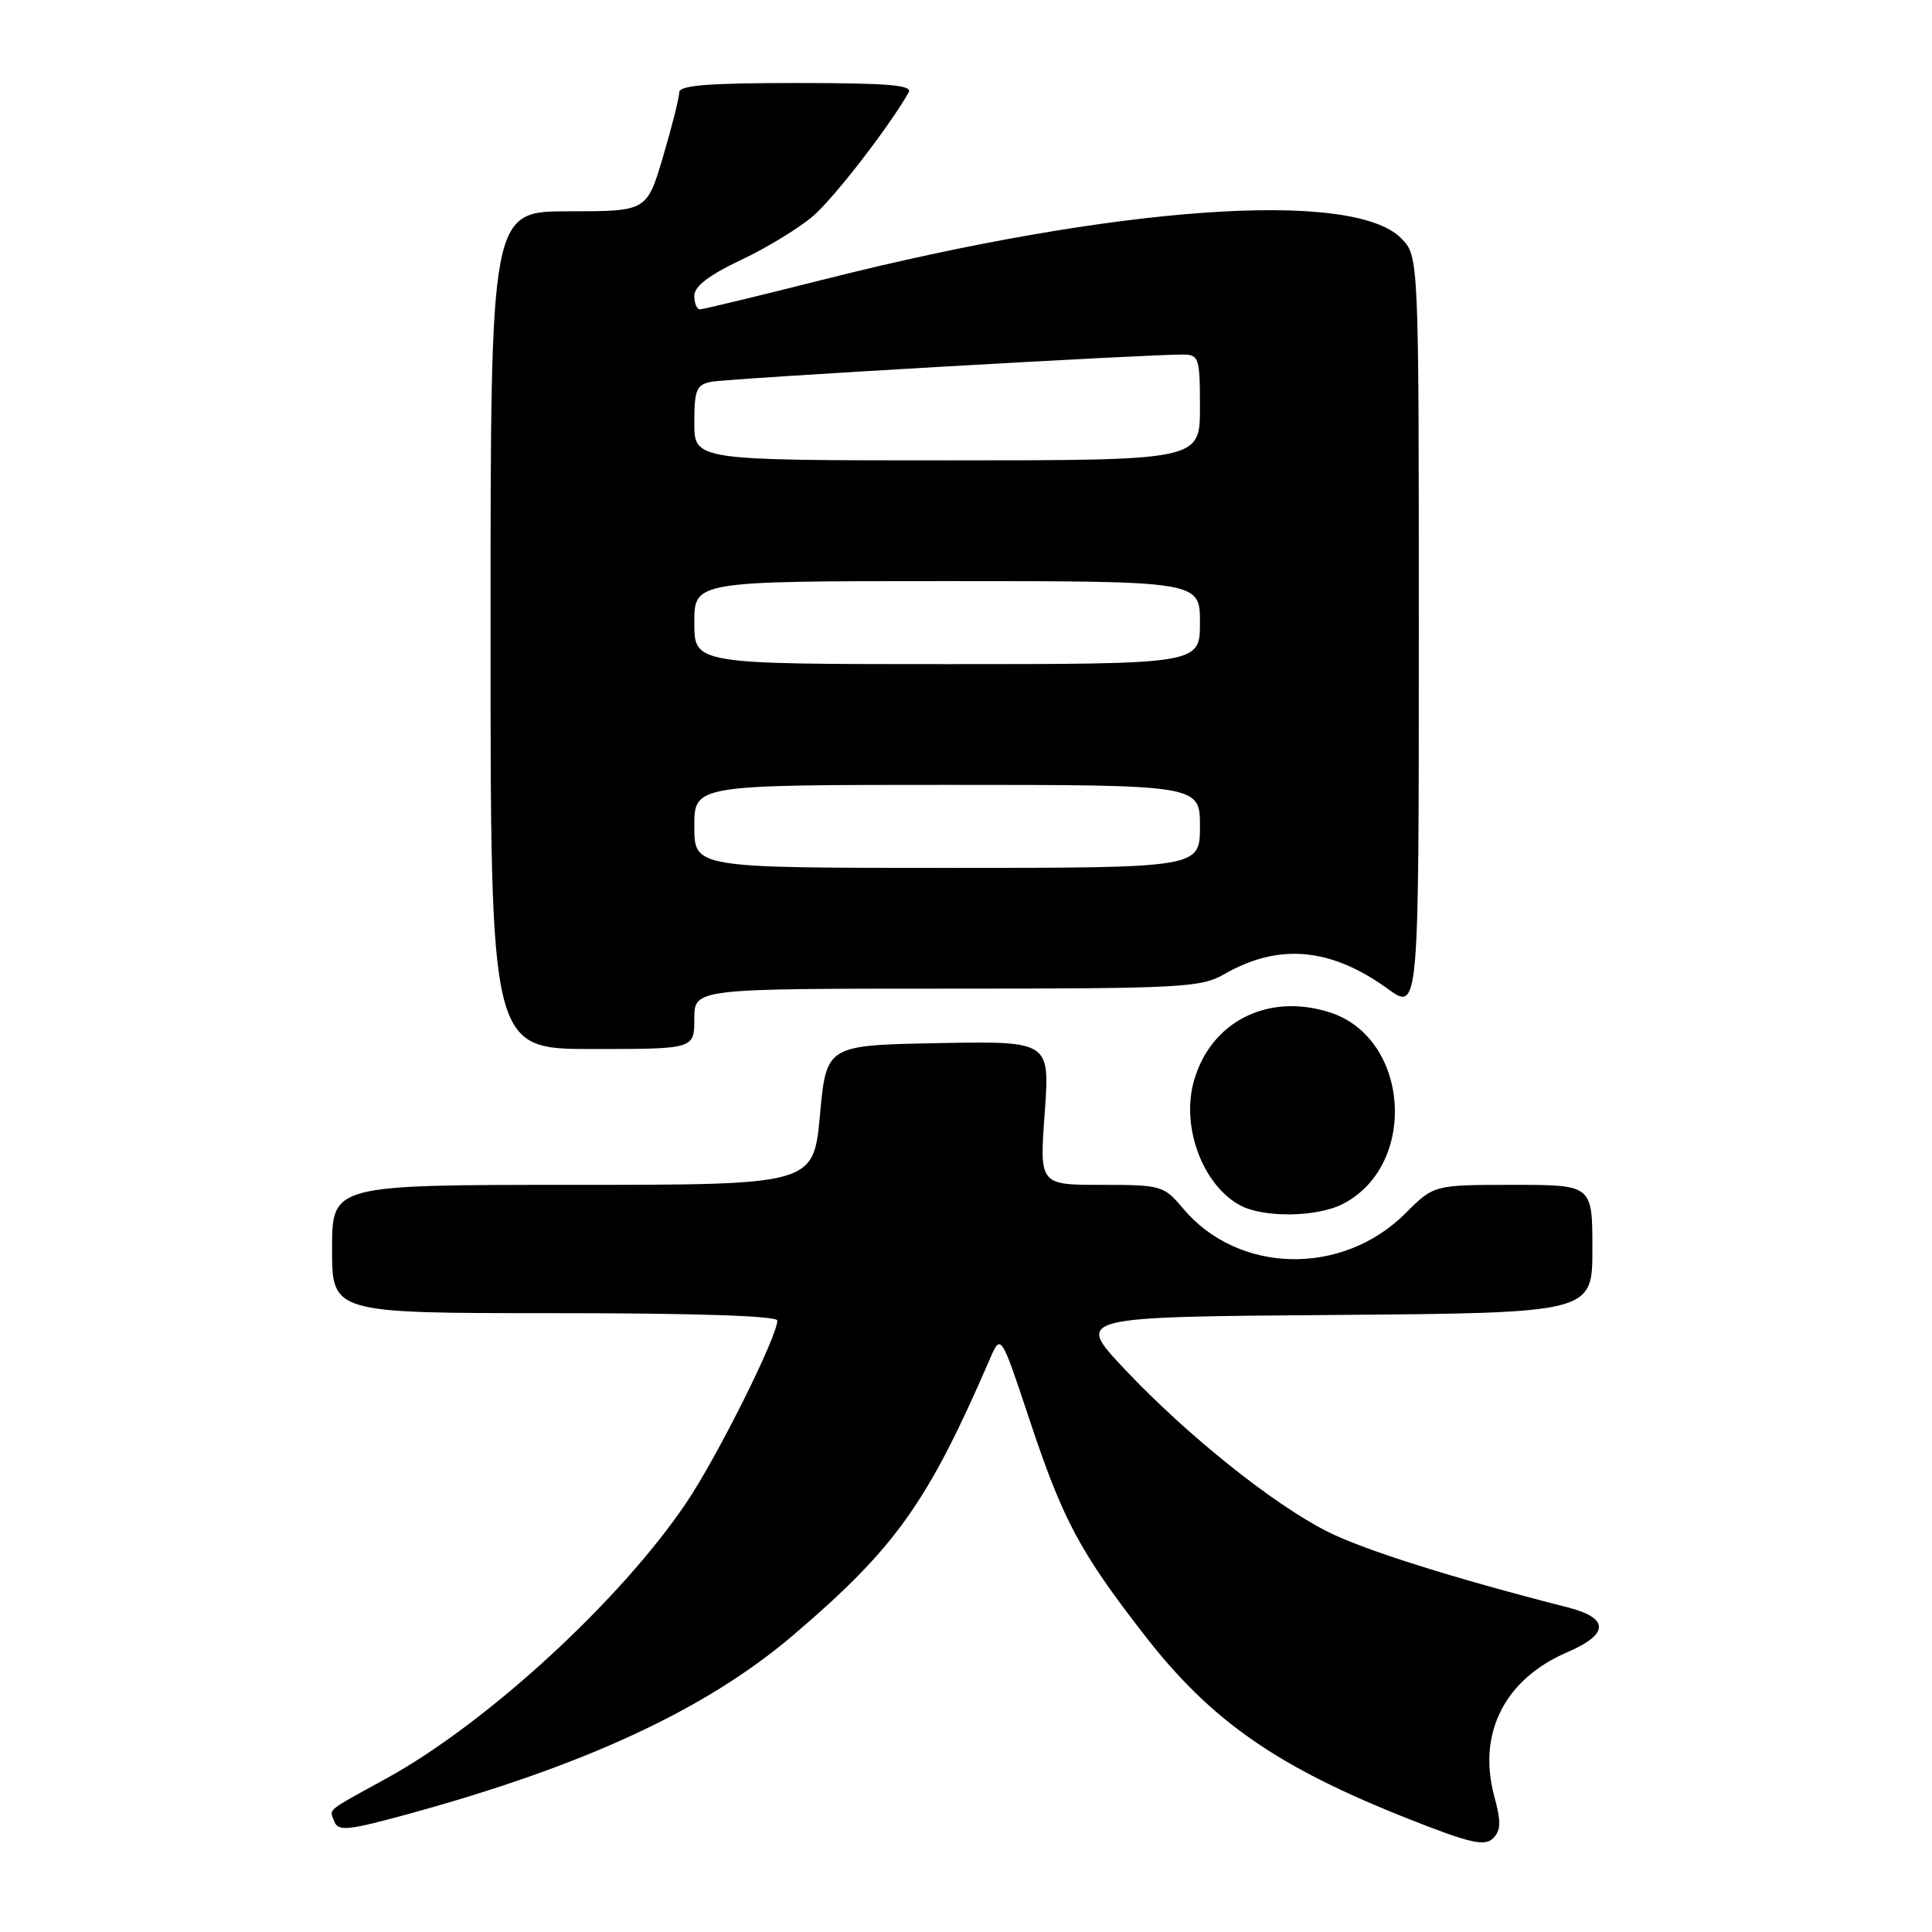 <?xml version="1.0" encoding="UTF-8" standalone="no"?>
<!DOCTYPE svg PUBLIC "-//W3C//DTD SVG 1.1//EN" "http://www.w3.org/Graphics/SVG/1.1/DTD/svg11.dtd" >
<svg xmlns="http://www.w3.org/2000/svg" xmlns:xlink="http://www.w3.org/1999/xlink" version="1.1" viewBox="0 0 256 256">
 <g >
 <path fill="currentColor"
d=" M 197.99 237.98 C 195.75 229.65 199.40 222.47 207.69 218.92 C 213.24 216.54 213.26 214.40 207.75 212.99 C 192.64 209.14 180.74 205.39 175.88 202.94 C 168.66 199.29 157.26 190.16 149.00 181.40 C 142.50 174.50 142.50 174.50 176.75 174.24 C 211.00 173.97 211.00 173.97 211.00 165.49 C 211.00 157.00 211.00 157.00 200.50 157.00 C 190.00 157.00 190.00 157.00 186.23 160.77 C 177.88 169.12 164.08 168.83 156.77 160.14 C 154.20 157.09 153.90 157.00 145.93 157.00 C 137.73 157.00 137.73 157.00 138.43 147.47 C 139.12 137.95 139.12 137.95 124.31 138.22 C 109.50 138.50 109.50 138.50 108.65 147.75 C 107.79 157.00 107.79 157.00 75.90 157.00 C 44.00 157.00 44.00 157.00 44.00 165.50 C 44.00 174.00 44.00 174.00 73.50 174.00 C 92.14 174.00 103.00 174.36 103.00 174.98 C 103.00 177.10 95.02 193.09 90.94 199.12 C 82.23 212.05 64.57 228.29 51.24 235.63 C 42.99 240.17 43.64 239.62 44.32 241.40 C 44.81 242.68 46.20 242.53 54.05 240.38 C 77.56 233.94 93.63 226.47 105.16 216.62 C 118.66 205.10 122.93 199.10 131.15 180.10 C 132.62 176.70 132.62 176.70 136.41 188.10 C 140.83 201.41 143.07 205.61 151.63 216.64 C 160.49 228.07 169.26 234.16 186.81 241.08 C 194.81 244.24 196.73 244.67 197.83 243.59 C 198.89 242.54 198.92 241.42 197.99 237.98 Z  M 177.95 159.52 C 187.95 154.36 186.78 137.51 176.19 134.14 C 167.96 131.52 160.37 135.39 158.17 143.33 C 156.52 149.34 159.34 156.95 164.24 159.67 C 167.33 161.39 174.49 161.31 177.95 159.52 Z  M 92.00 135.00 C 92.00 131.00 92.00 131.00 125.44 131.00 C 156.49 131.00 159.12 130.86 162.19 129.10 C 169.41 124.94 176.32 125.55 183.85 131.00 C 188.00 134.01 188.00 134.01 188.00 83.96 C 188.00 33.91 188.00 33.91 185.64 31.55 C 179.14 25.05 147.86 27.28 109.36 36.98 C 100.64 39.18 93.16 40.99 92.75 40.99 C 92.34 41.00 92.00 40.18 92.00 39.18 C 92.00 37.94 93.95 36.45 98.22 34.43 C 101.64 32.82 105.94 30.19 107.78 28.59 C 110.58 26.15 117.80 16.82 120.40 12.25 C 120.96 11.27 117.72 11.00 105.56 11.00 C 93.78 11.00 90.00 11.30 90.00 12.25 C 90.00 12.94 89.04 16.76 87.86 20.75 C 85.71 28.00 85.71 28.00 75.35 28.00 C 65.00 28.00 65.00 28.00 65.00 83.50 C 65.00 139.00 65.00 139.00 78.50 139.00 C 92.00 139.00 92.00 139.00 92.00 135.00 Z  M 92.00 109.50 C 92.00 104.00 92.00 104.00 125.50 104.00 C 159.00 104.00 159.00 104.00 159.00 109.50 C 159.00 115.00 159.00 115.00 125.50 115.00 C 92.00 115.00 92.00 115.00 92.00 109.50 Z  M 92.00 82.50 C 92.00 77.00 92.00 77.00 125.50 77.00 C 159.00 77.00 159.00 77.00 159.00 82.50 C 159.00 88.00 159.00 88.00 125.50 88.00 C 92.00 88.00 92.00 88.00 92.00 82.50 Z  M 92.00 56.02 C 92.00 51.65 92.28 50.98 94.25 50.59 C 96.41 50.15 152.10 46.94 156.75 46.98 C 158.87 47.00 159.00 47.41 159.00 54.00 C 159.00 61.00 159.00 61.00 125.50 61.00 C 92.00 61.00 92.00 61.00 92.00 56.02 Z "/>
</g>
</svg>